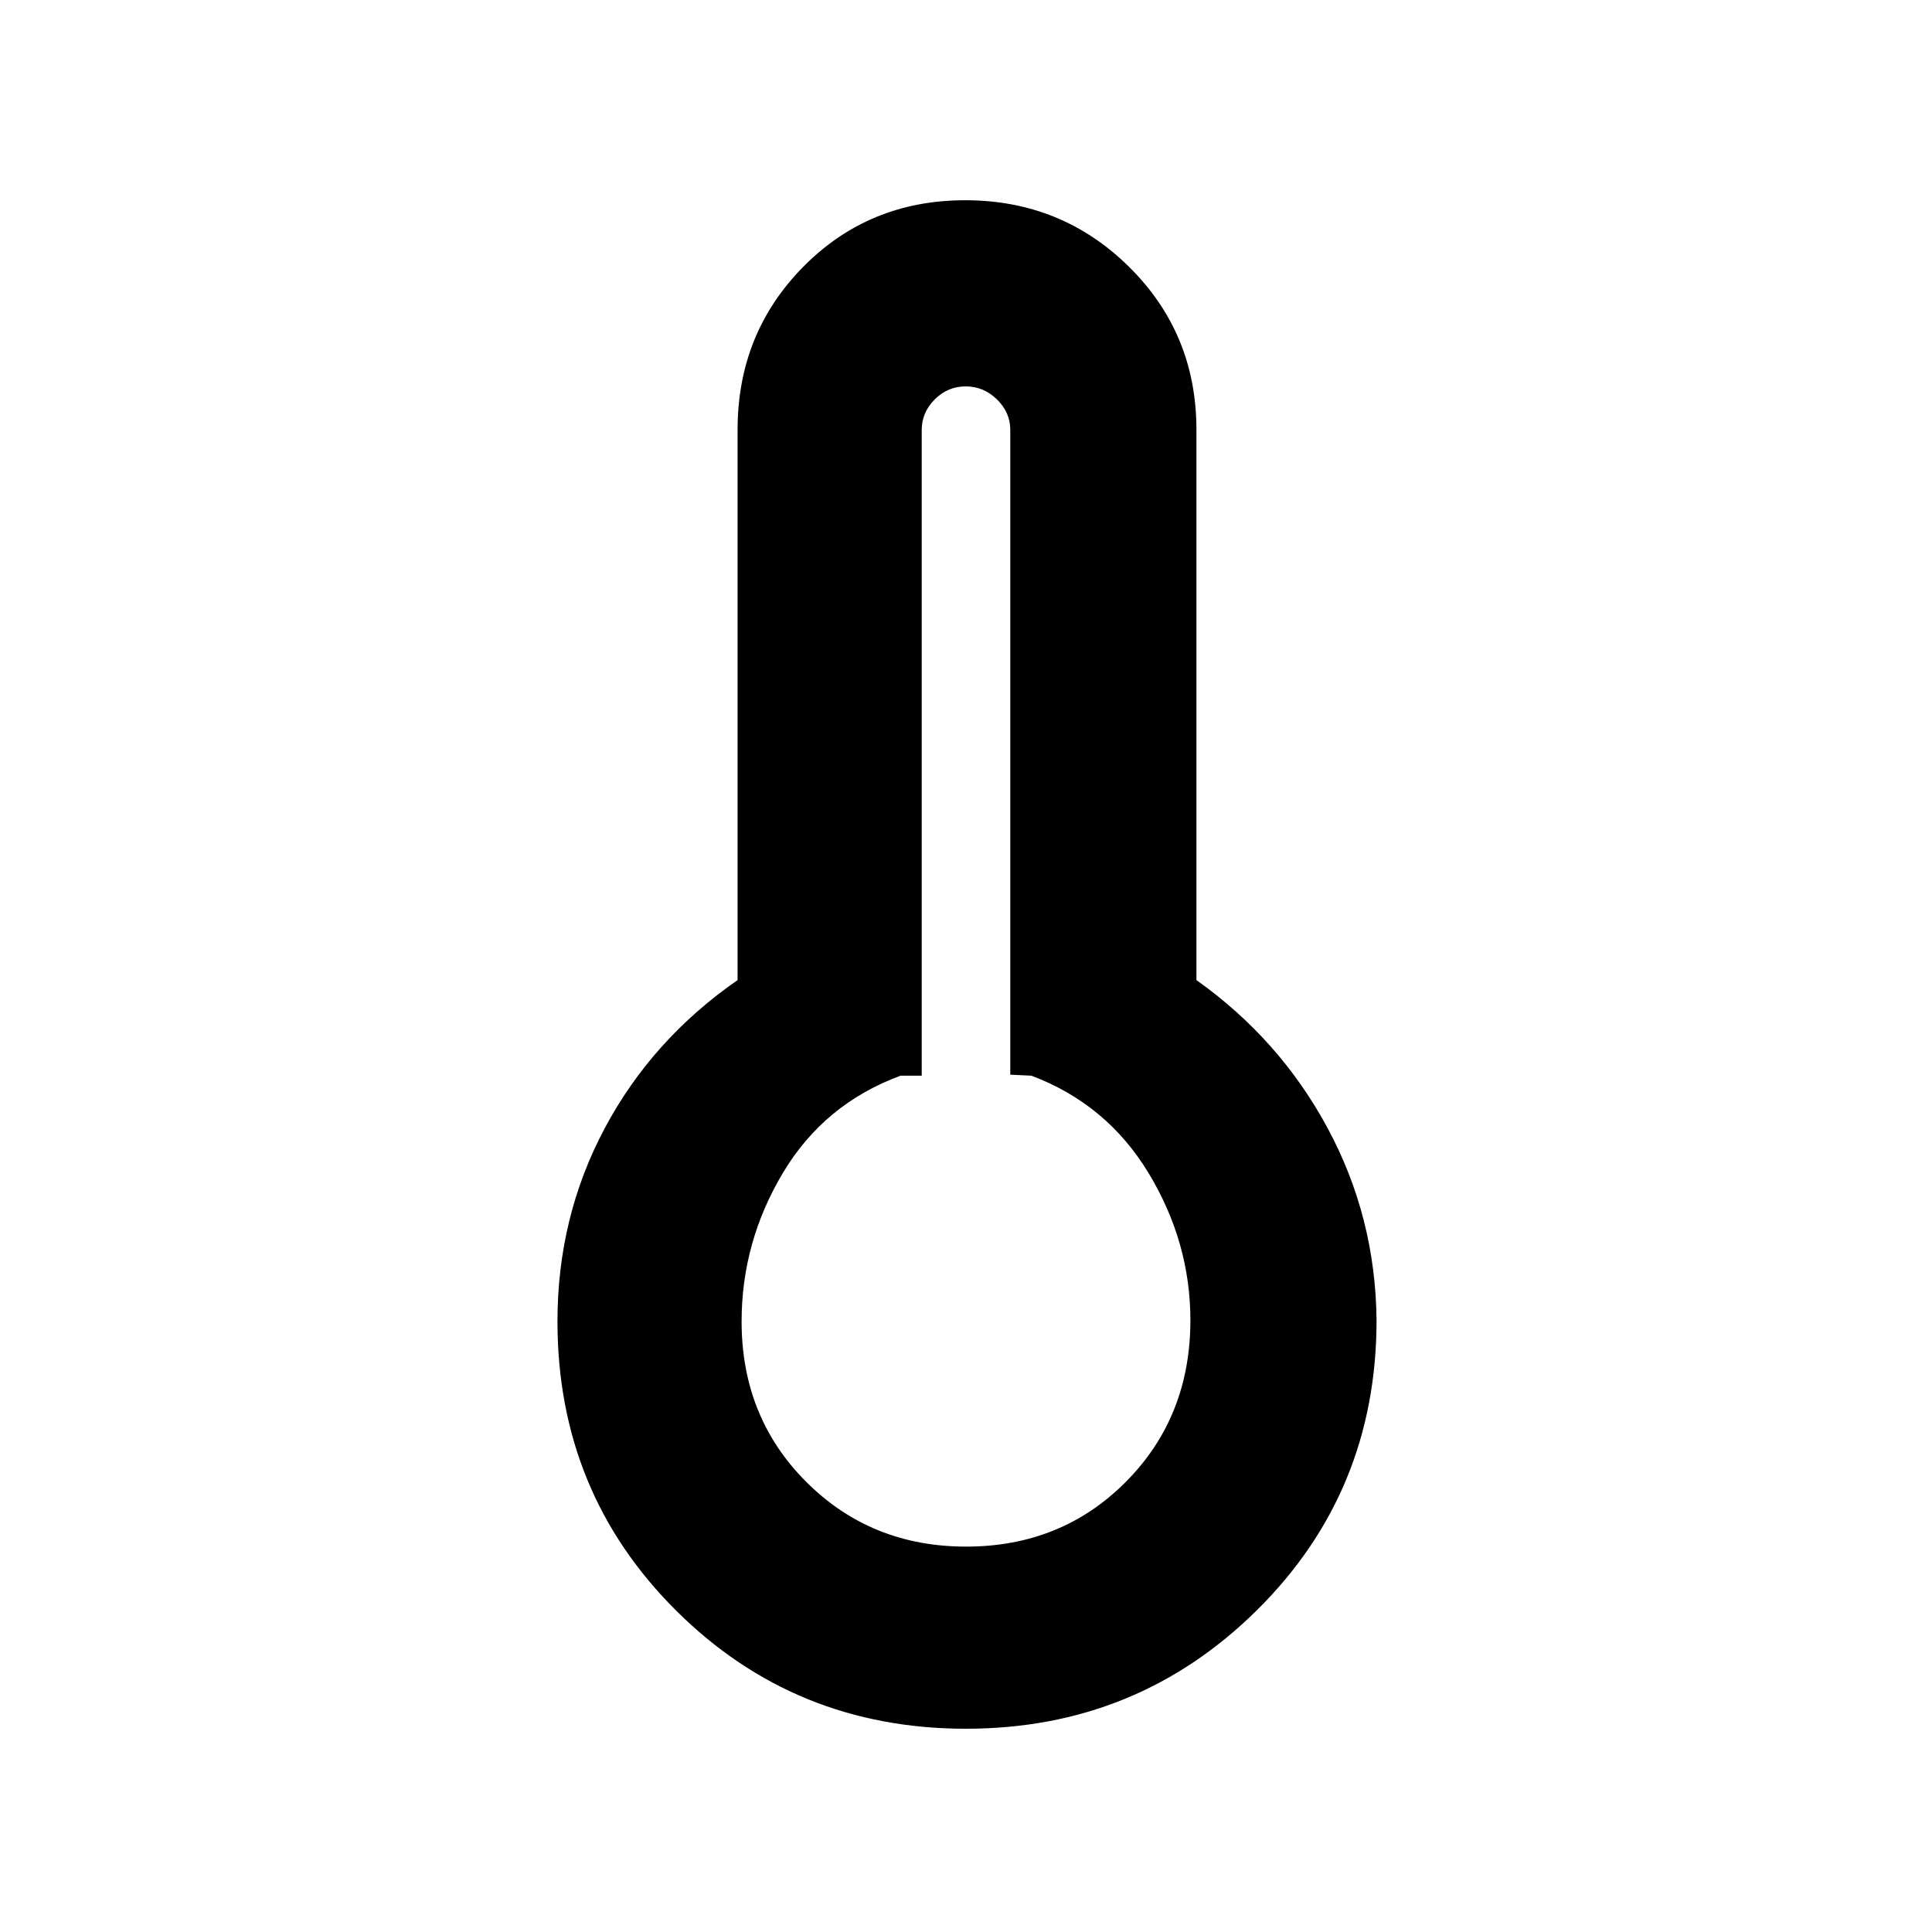 <svg xmlns="http://www.w3.org/2000/svg" height="48" viewBox="0 -960 960 960" width="48"><path d="M479.96-101q-84.99 0-143.98-58.69Q277-218.39 277-303.4q0-51.92 23.5-96.01t66-73.59v-273.5q0-47.83 32.62-80.92 32.62-33.08 80.5-33.08T561-827.42q33.5 33.09 33.5 80.92V-473q41.5 29.5 65.25 73.68Q683.5-355.15 684-304q0 85.32-59.52 144.16T479.96-101Zm.07-90.5q47.47 0 79.47-32.25t32-80.25q0-38.7-20.74-73.03-20.74-34.34-58.26-48.47L502-426v-320.5q0-8.52-6.6-15.01-6.61-6.49-15.55-6.49-8.95 0-15.4 6.48-6.45 6.48-6.45 15.16v320.86h-10.5q-38 14-58.5 48.35-20.5 34.34-20.5 73.76 0 47.64 32.15 79.76 32.16 32.13 79.38 32.13ZM480-304Z"/></svg>